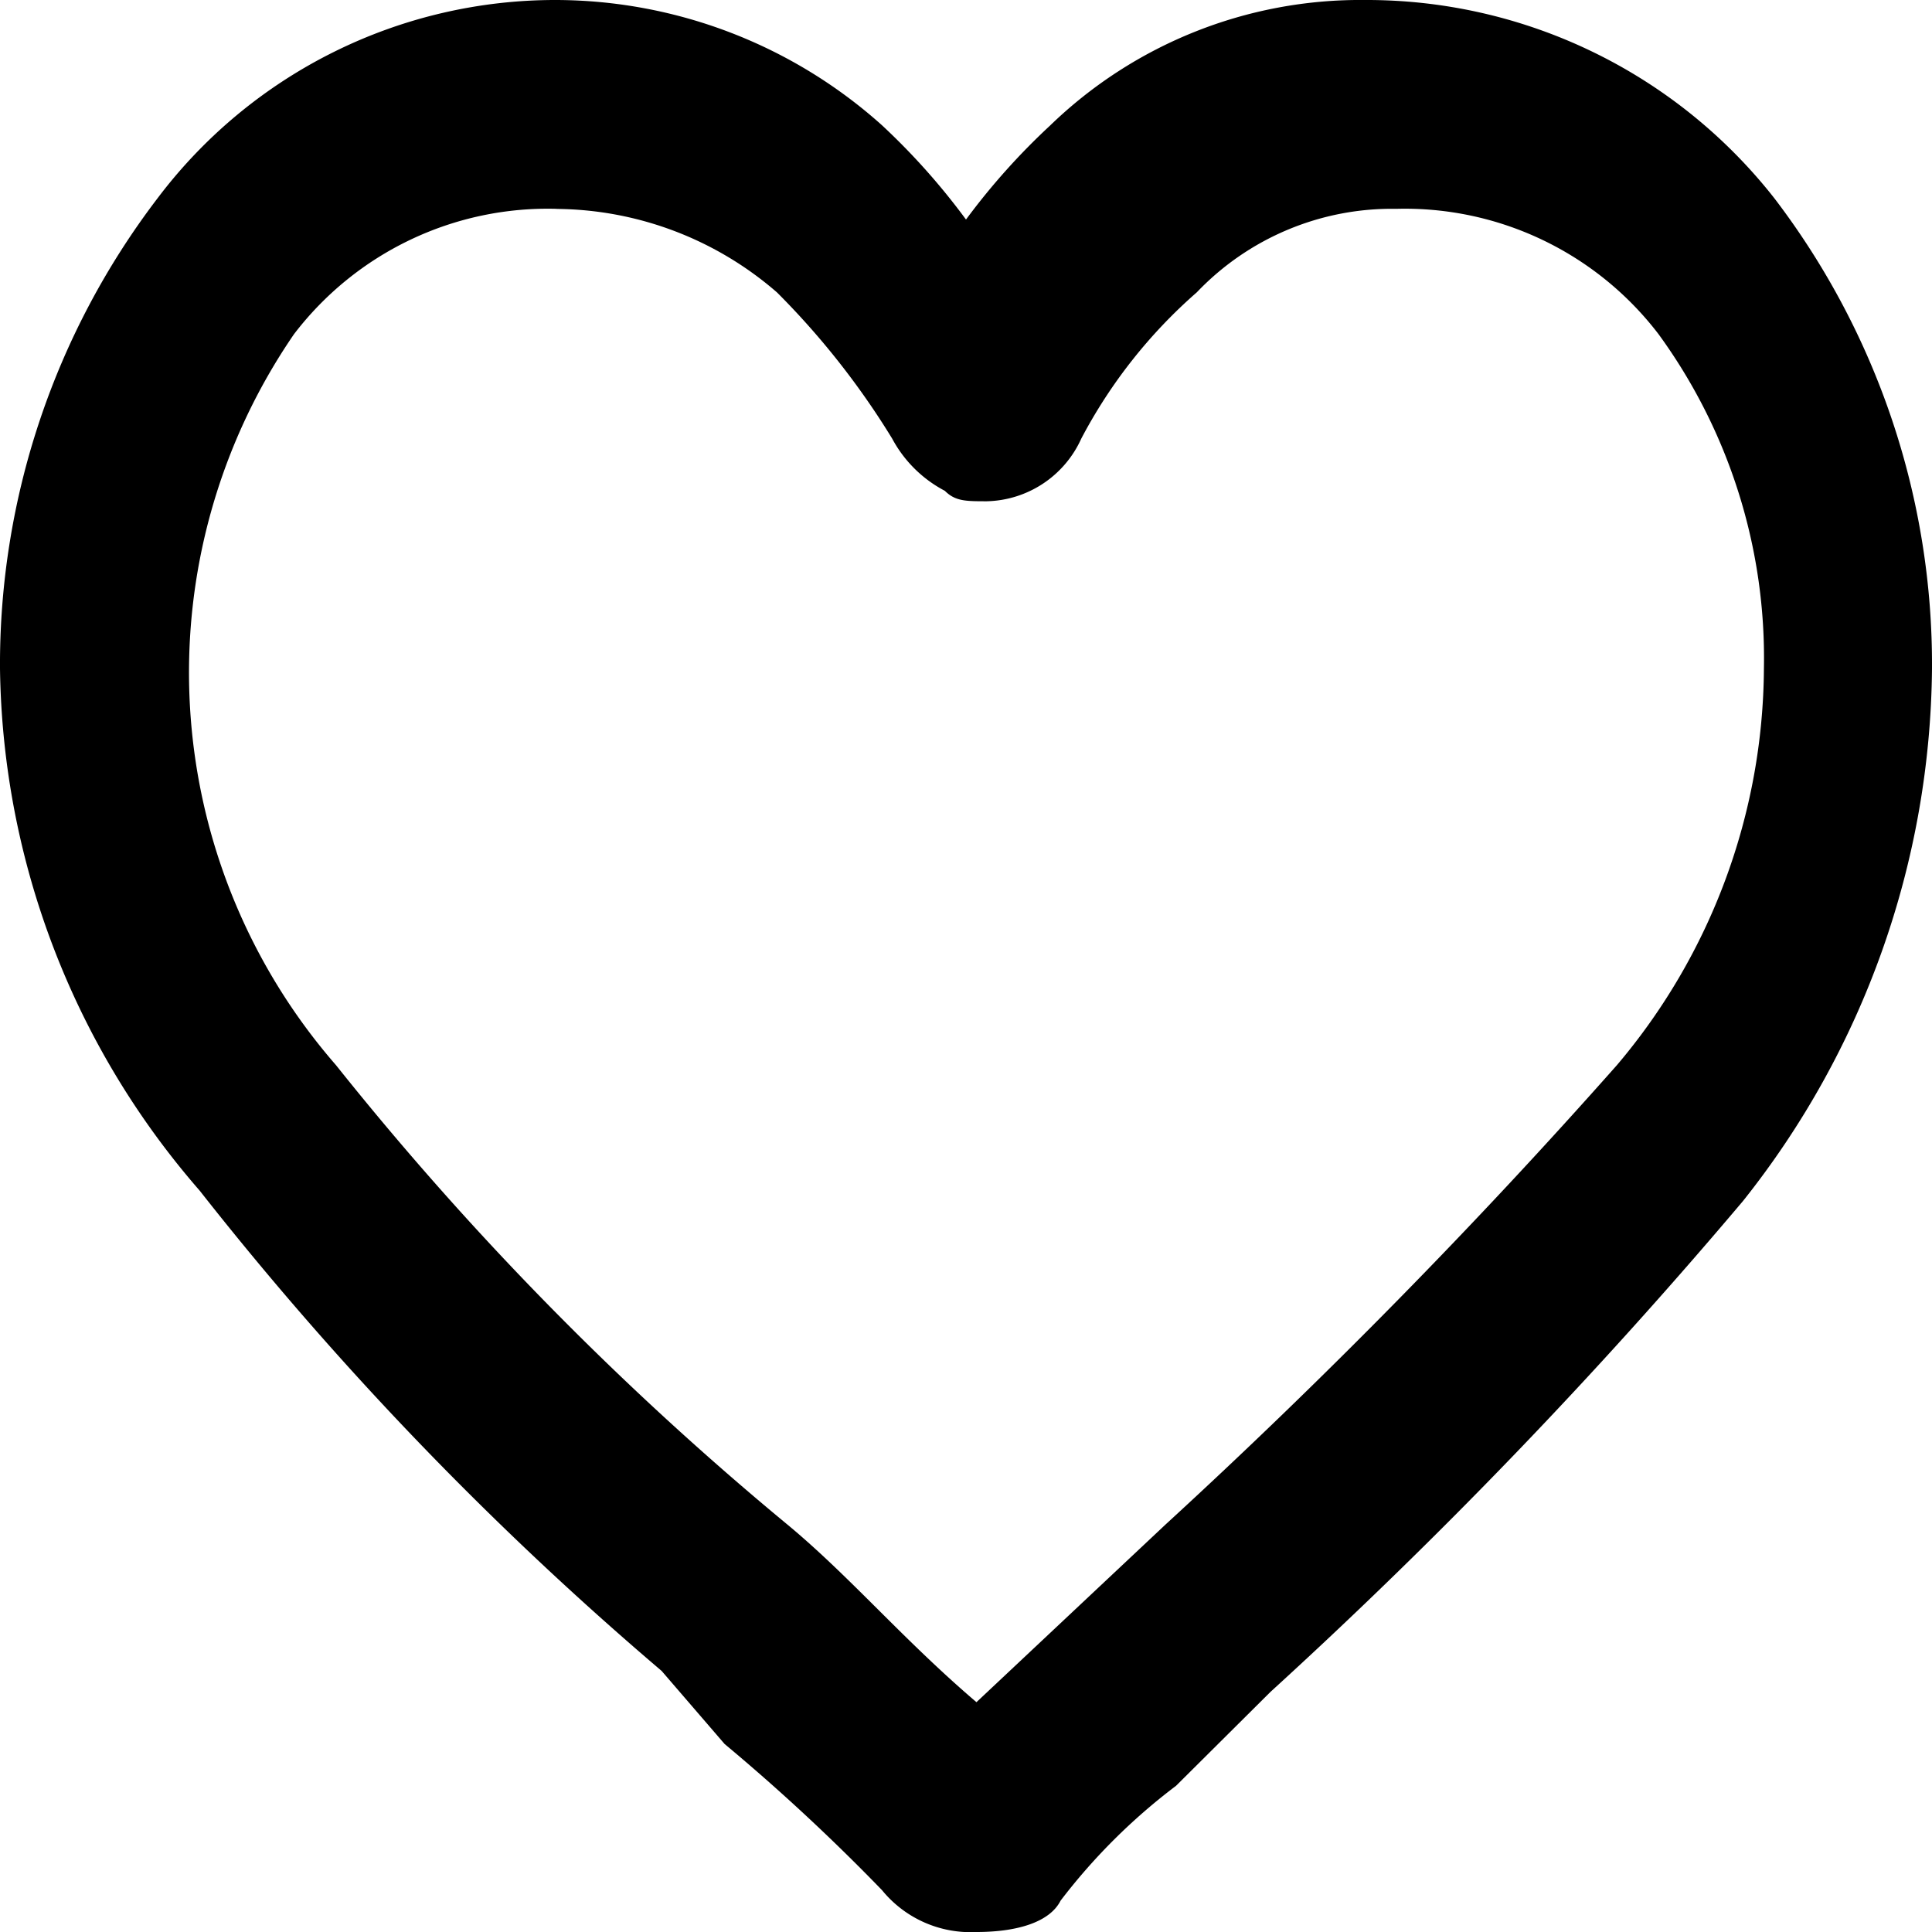 <svg id="heart-bold" xmlns="http://www.w3.org/2000/svg" width="22" height="22" viewBox="0 0 22 22">
  <path id="heart1_bold" data-name="heart1 bold" d="M13.12,24.1a1.3,1.3,0,0,1-1.076-.476,22.905,22.905,0,0,0-1.793-1.665l-.717-.832a38.052,38.052,0,0,1-5.261-5.47A9.226,9.226,0,0,1,2,9.711,8.748,8.748,0,0,1,3.793,4.359,5.673,5.673,0,0,1,8.337,2.1a5.58,5.58,0,0,1,3.707,1.427A7.707,7.707,0,0,1,13,4.6h0a7.707,7.707,0,0,1,.957-1.07A5.077,5.077,0,0,1,17.543,2.1a5.9,5.9,0,0,1,4.663,2.259A8.748,8.748,0,0,1,24,9.711a9.866,9.866,0,0,1-2.152,6.065,59.556,59.556,0,0,1-5.38,5.589l-1.076,1.07a6.833,6.833,0,0,0-1.315,1.308c-.12.238-.478.357-.957.357ZM8.337,4.478A3.635,3.635,0,0,0,5.348,5.905a6.807,6.807,0,0,0,.478,8.324,35.551,35.551,0,0,0,5.141,5.232c.717.595,1.315,1.308,2.152,2.022l2.152-2.022a70.685,70.685,0,0,0,5.141-5.232,7.044,7.044,0,0,0,1.674-4.519,6.261,6.261,0,0,0-1.2-3.805A3.635,3.635,0,0,0,17.9,4.478h0a3.069,3.069,0,0,0-2.272.951,5.788,5.788,0,0,0-1.315,1.665,1.211,1.211,0,0,1-1.076.714h0c-.239,0-.359,0-.478-.119a1.437,1.437,0,0,1-.6-.595A8.987,8.987,0,0,0,10.848,5.43a3.871,3.871,0,0,0-2.511-.951Z" transform="translate(-2 -2.1)"/>
</svg>
